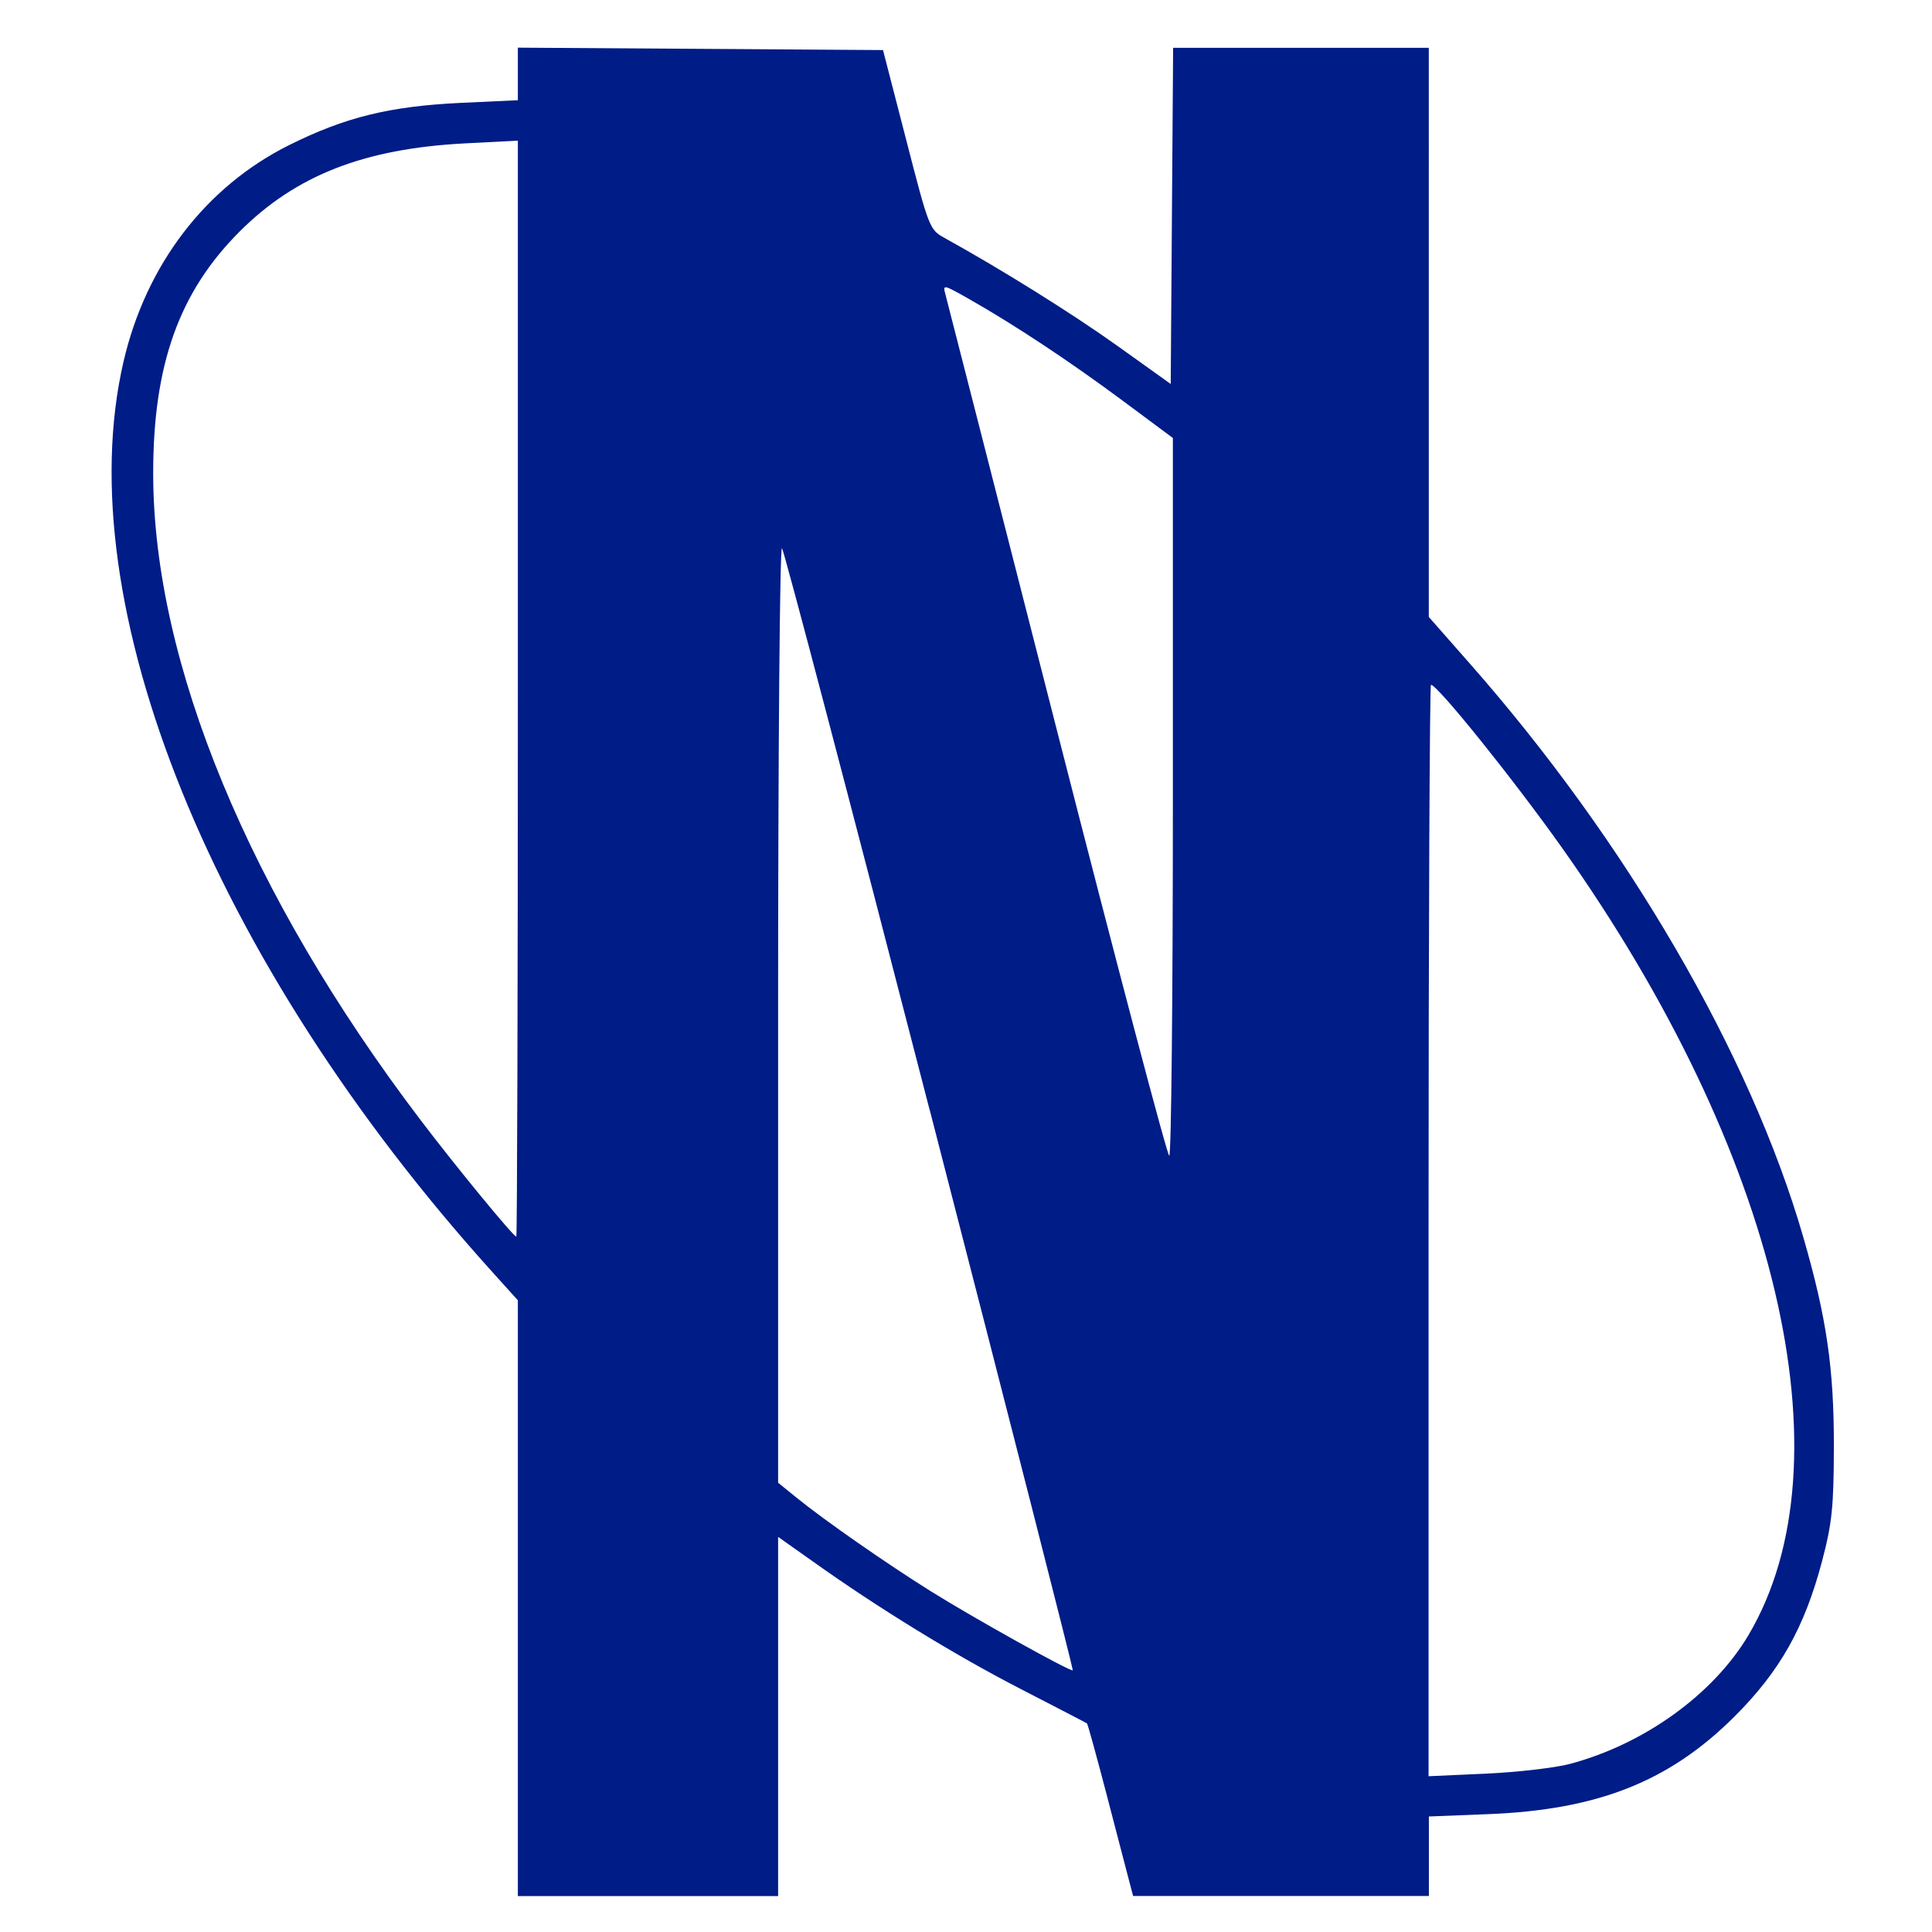 <?xml version="1.0" encoding="UTF-8" standalone="no"?>
<svg
   role="img"
   viewBox="0 0 24 24"
   version="1.1"
   id="svg1"
   sodipodi:docname="kannuclear.svg"
   inkscape:version="1.3.2 (091e20e, 2023-11-25, custom)"
   xmlns:inkscape="http://www.inkscape.org/namespaces/inkscape"
   xmlns:sodipodi="http://sodipodi.sourceforge.net/DTD/sodipodi-0.dtd"
   xmlns="http://www.w3.org/2000/svg"
   xmlns:svg="http://www.w3.org/2000/svg"
   xmlns:rdf="http://www.w3.org/1999/02/22-rdf-syntax-ns#"
   xmlns:cc="http://creativecommons.org/ns#"
   xmlns:dc="http://purl.org/dc/elements/1.1/">
  <defs
     id="defs1" />
  <sodipodi:namedview
     id="namedview1"
     pagecolor="#ffffff"
     bordercolor="#000000"
     borderopacity="0.25"
     inkscape:showpageshadow="2"
     inkscape:pageopacity="0.0"
     inkscape:pagecheckerboard="0"
     inkscape:deskcolor="#d1d1d1"
     inkscape:zoom="11.446291"
     inkscape:cx="9.1732772"
     inkscape:cy="7.2949395"
     inkscape:window-width="1920"
     inkscape:window-height="991"
     inkscape:window-x="-9"
     inkscape:window-y="-9"
     inkscape:window-maximized="1"
     inkscape:current-layer="svg1" />
  <title
     id="title1">Nucleo</title>
  <path
     style="fill:#001c87;fill-opacity:1;stroke-width:1.126"
     d="M 6.433,19.853 V 16.153 L 6.113,15.798 C 2.639,11.948 0.838,7.502 1.534,4.494 1.812,3.291 2.555,2.319 3.591,1.803 4.286,1.456 4.84,1.32 5.723,1.278 L 6.433,1.245 V 0.919 0.592 l 2.268,0.015 2.268,0.015 0.288,1.115 c 0.283,1.098 0.29,1.116 0.477,1.219 0.714,0.395 1.577,0.934 2.145,1.339 l 0.664,0.475 0.015,-2.088 0.015,-2.088 h 1.588 1.588 V 4.128 7.664 l 0.506,0.575 c 1.953,2.217 3.486,4.851 4.144,7.122 0.293,1.011 0.384,1.638 0.382,2.62 -0.002,0.743 -0.023,0.94 -0.145,1.406 -0.219,0.831 -0.524,1.373 -1.093,1.94 -0.808,0.804 -1.694,1.155 -3.055,1.209 l -0.738,0.029 v 0.494 0.494 h -1.837 -1.837 l -0.055,-0.209 c -0.03,-0.115 -0.155,-0.595 -0.278,-1.066 -0.123,-0.471 -0.231,-0.862 -0.24,-0.869 -0.009,-0.007 -0.38,-0.199 -0.824,-0.428 -0.813,-0.418 -1.777,-1.01 -2.577,-1.581 L 9.666,19.092 v 2.231 2.231 H 8.05 6.433 Z M 19.502,21.912 c 0.923,-0.246 1.781,-0.864 2.217,-1.598 1.277,-2.152 0.367,-5.998 -2.312,-9.778 -0.603,-0.851 -1.55,-2.029 -1.631,-2.029 -0.016,0 -0.03,3.051 -0.03,6.779 v 6.779 l 0.711,-0.032 c 0.391,-0.018 0.861,-0.072 1.045,-0.121 z M 11.551,13.798 C 10.567,9.984 9.74,6.839 9.714,6.81 9.687,6.78 9.666,9.319 9.666,12.588 v 5.831 l 0.237,0.192 c 0.344,0.279 1.113,0.814 1.658,1.155 0.535,0.335 1.742,1.006 1.765,0.983 0.009,-0.009 -0.79,-3.136 -1.774,-6.951 z M 6.433,8.554 V 1.747 L 5.778,1.781 C 4.524,1.846 3.676,2.177 2.976,2.877 2.224,3.629 1.901,4.534 1.903,5.888 c 0.002,2.345 1.193,5.223 3.321,8.025 0.444,0.585 1.154,1.449 1.19,1.449 0.01,0 0.019,-3.063 0.019,-6.808 z M 14.57,9.9 V 5.441 L 13.943,4.975 C 13.29,4.49 12.601,4.034 12.039,3.715 11.712,3.53 11.71,3.53 11.746,3.663 c 0.02,0.074 0.643,2.511 1.385,5.415 0.742,2.904 1.369,5.28 1.394,5.28 0.025,0 0.045,-2.006 0.045,-4.459 z"
     id="path1-0" />
</svg>
